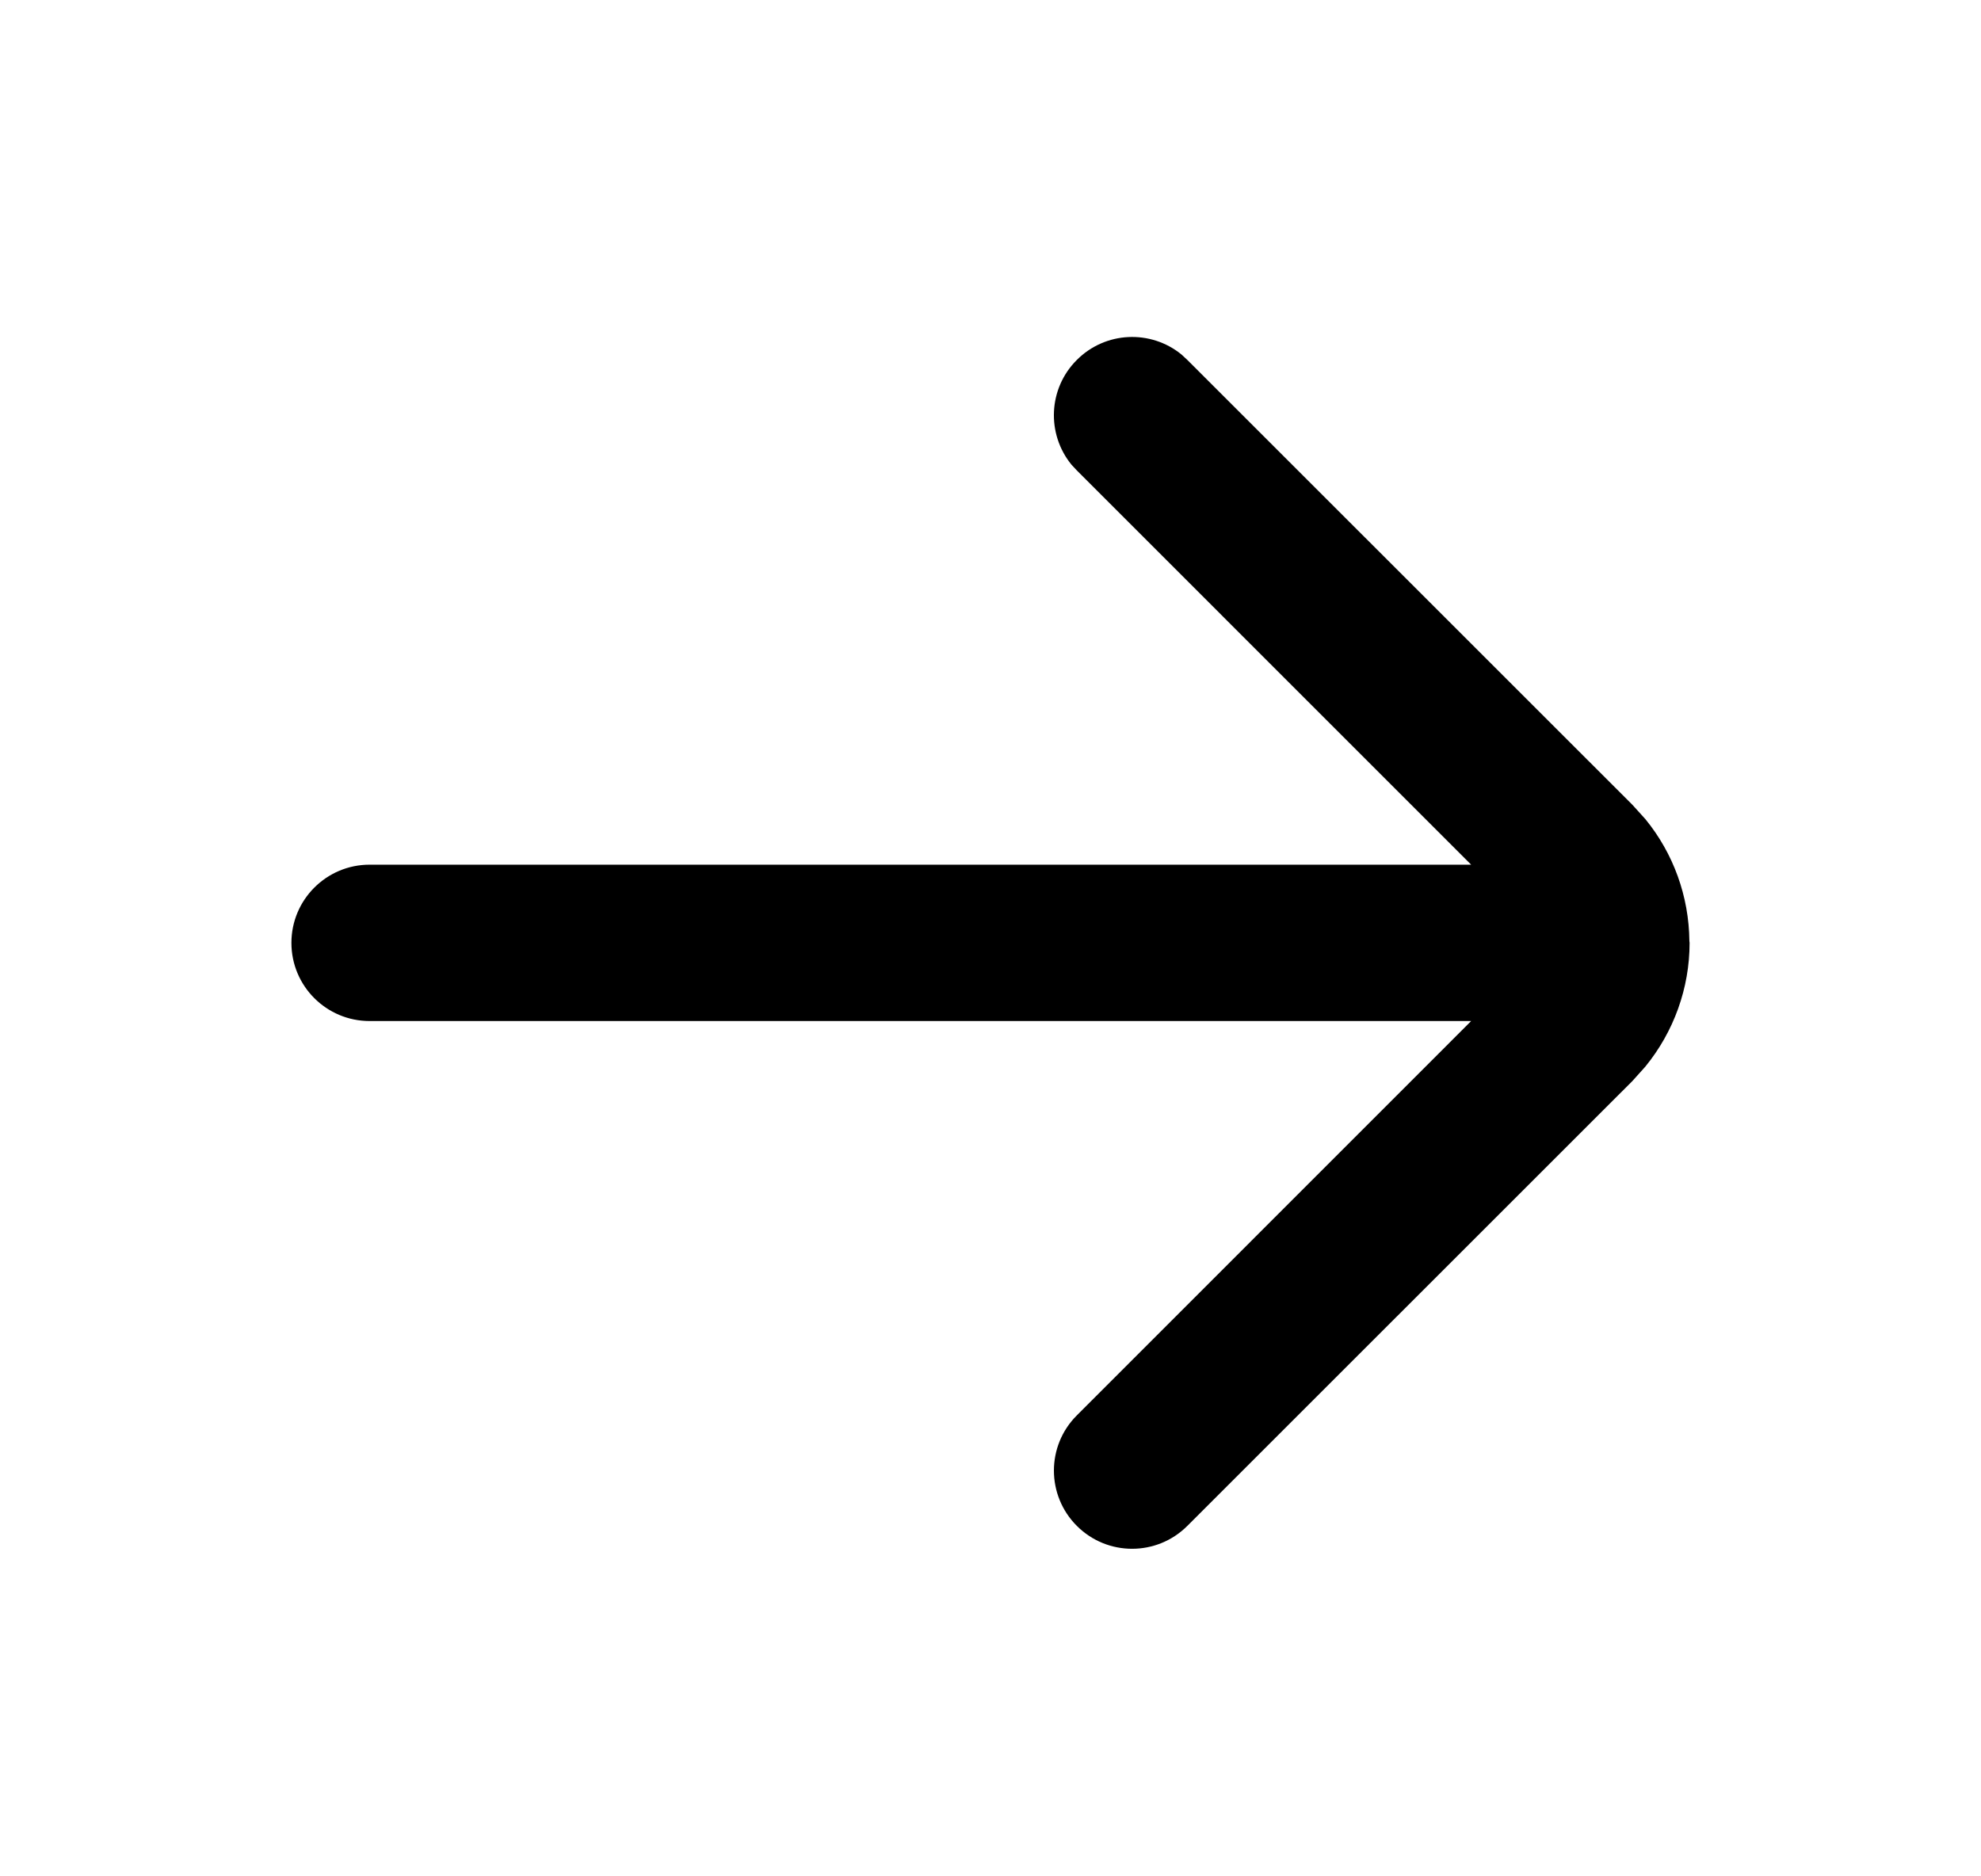<svg viewBox="0 0 19 18" fill="none" xmlns="http://www.w3.org/2000/svg">
  <path
    d="M3.545 9.795L14.11 9.795L10.328 13.578C10.035 13.87 10.035 14.345 10.328 14.638C10.621 14.931 11.095 14.931 11.388 14.638L15.656 10.371L15.78 10.233C16.053 9.899 16.205 9.48 16.205 9.045L16.203 9.027C16.199 8.599 16.05 8.187 15.781 7.858L15.657 7.721L11.388 3.453L11.332 3.401C11.037 3.16 10.602 3.178 10.328 3.453C10.053 3.727 10.036 4.162 10.276 4.457L10.328 4.513L14.11 8.295L3.545 8.295C3.131 8.295 2.795 8.631 2.795 9.045C2.795 9.46 3.131 9.795 3.545 9.795Z"
    fill="currentColor" />
</svg>
